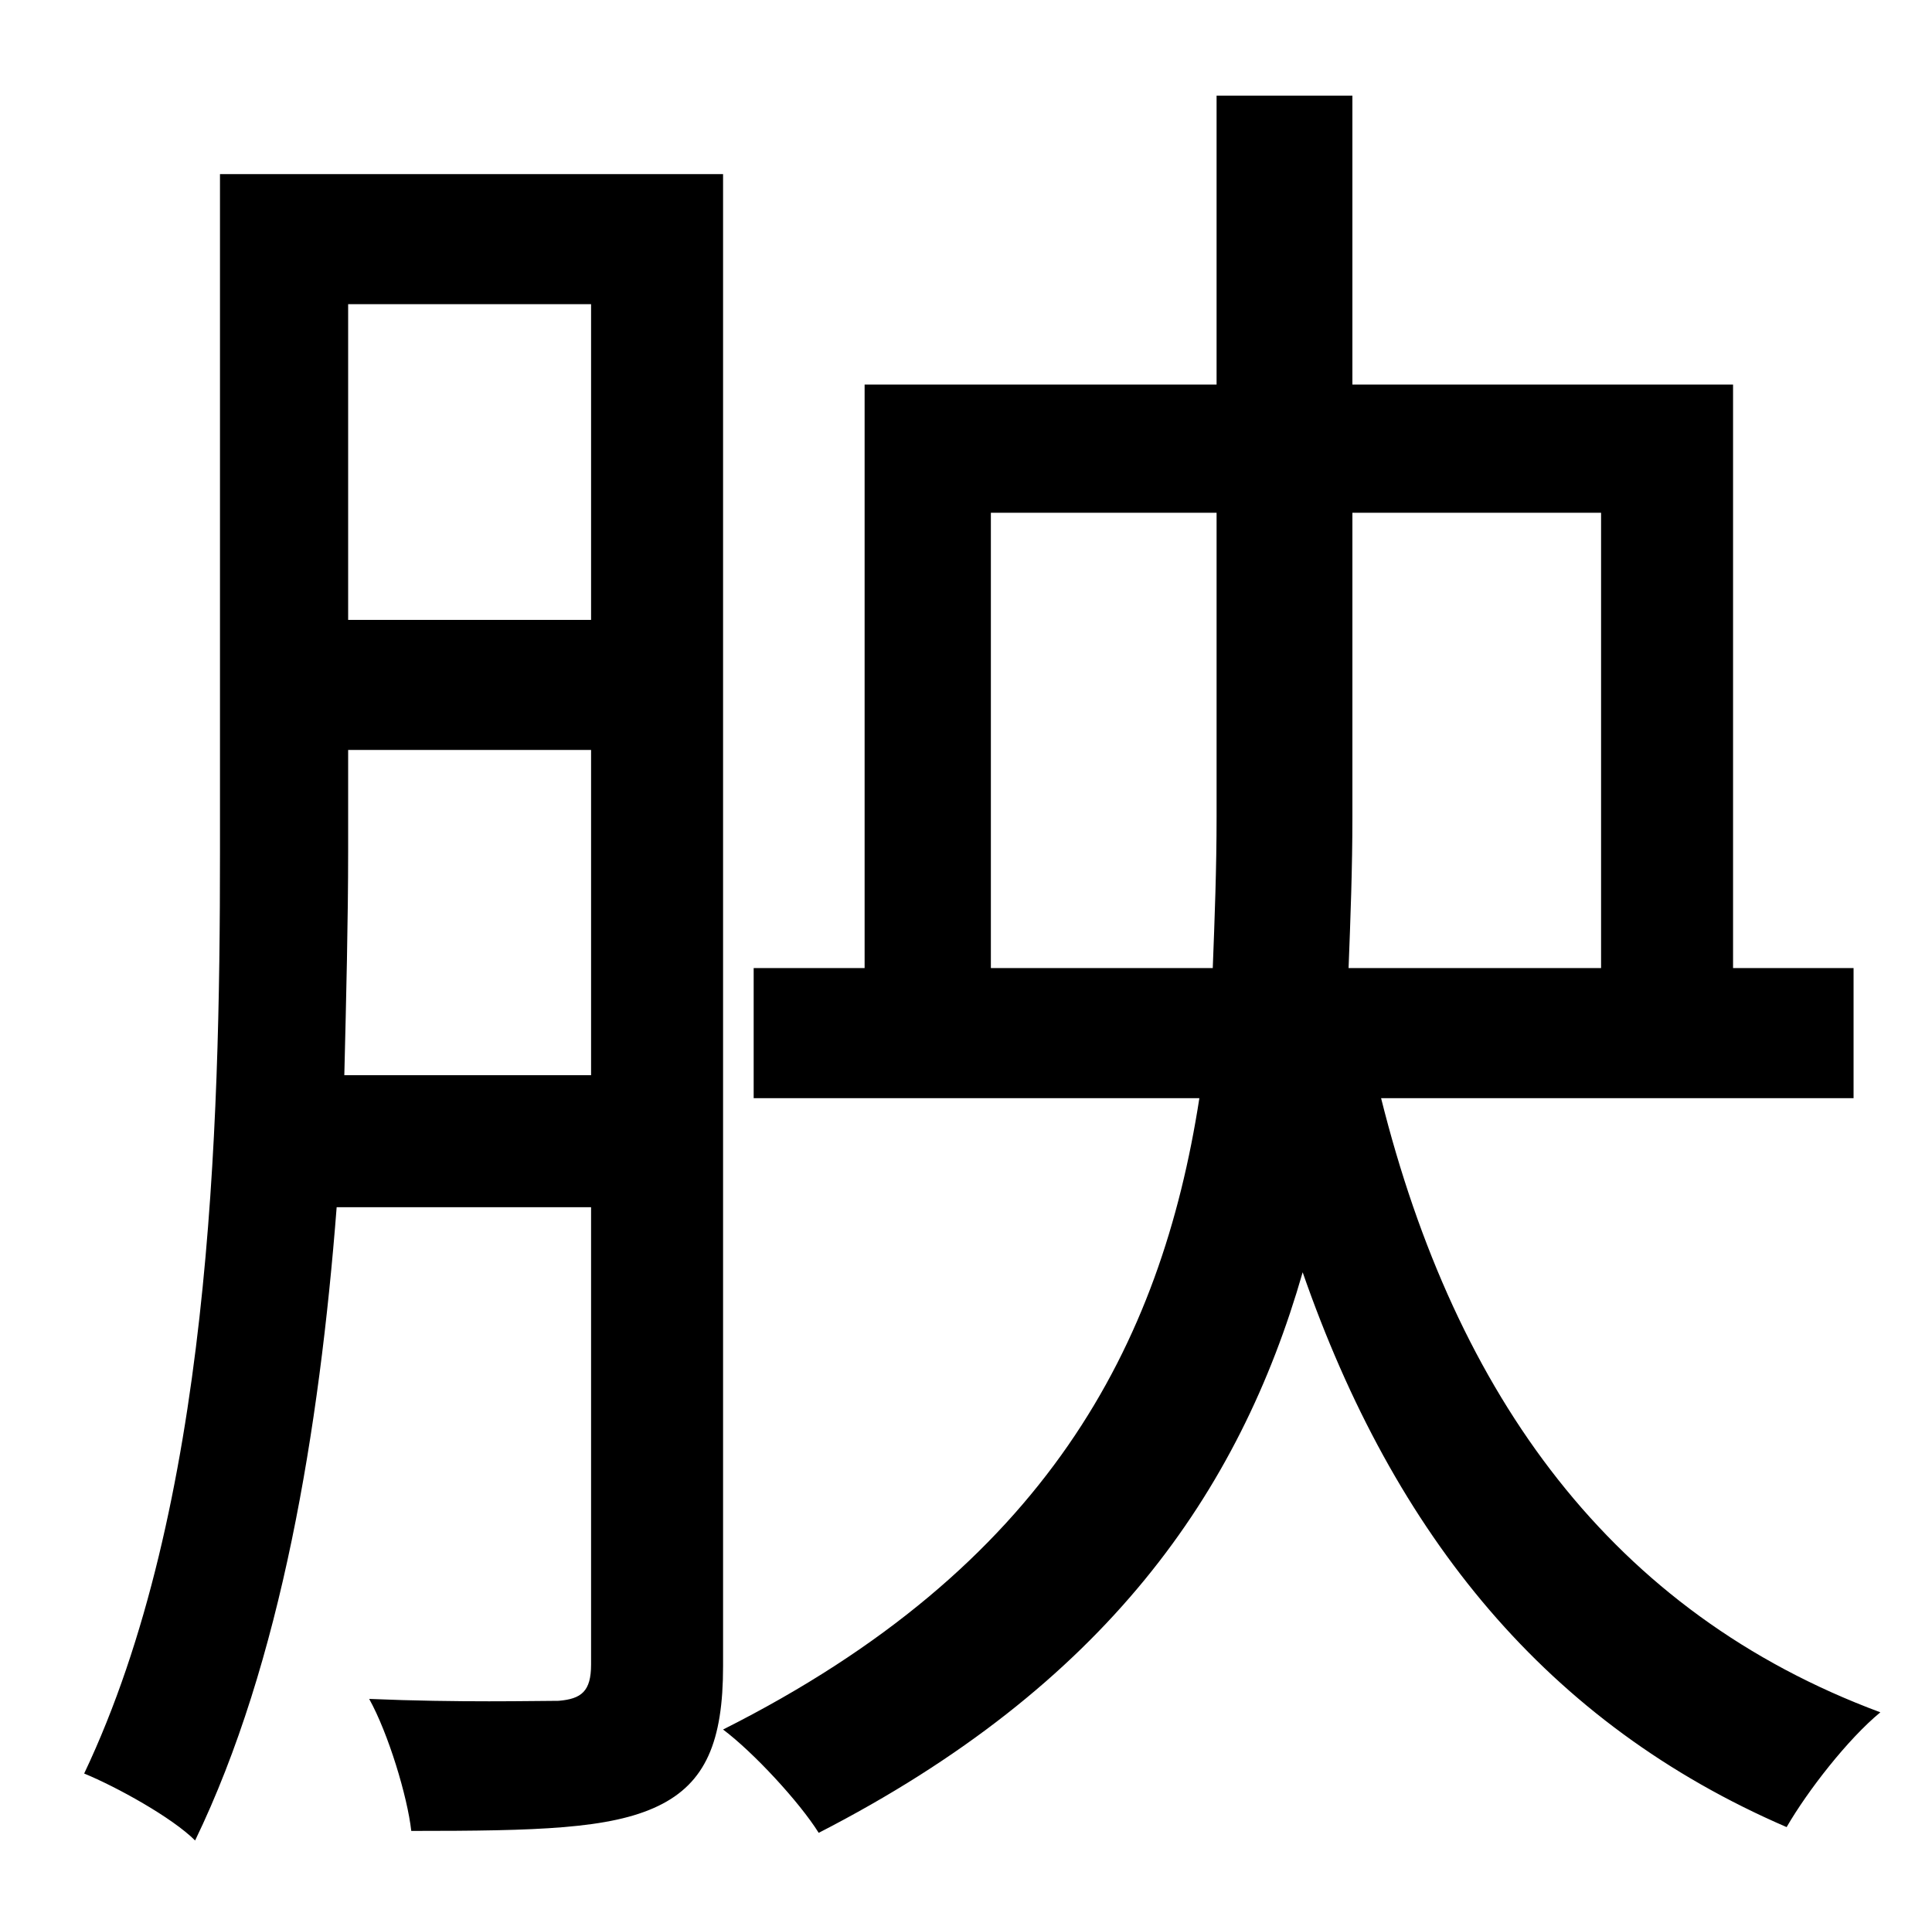 <?xml version="1.0" standalone="no"?>
<!DOCTYPE svg PUBLIC "-//W3C//DTD SVG 1.1//EN" "http://www.w3.org/Graphics/SVG/1.1/DTD/svg11.dtd" >
<svg xmlns="http://www.w3.org/2000/svg" xmlns:xlink="http://www.w3.org/1999/xlink" version="1.1" viewBox="-10 0 1010 1000">
   <path fill="currentColor"
d="M170 562h129v-170h-127v53c0 36 -1 76 -2 117zM299 159h-127v165h127v-165zM368 91v780c0 39 -9 61 -34 73s-63 13 -129 13c-2 -18 -12 -51 -22 -69c47 2 87 1 99 1c12 -1 17 -5 17 -19v-239h-133c-9 116 -29 238 -74 331c-12 -12 -41 -28 -58 -35
c66 -139 71 -336 71 -481v-355h263zM508 506h116c1 -26 2 -52 2 -79v-159h-118v238zM827 268h-130v159c0 27 -1 53 -2 79h132v-238zM959 574h-247c39 156 121 269 261 321c-17 14 -38 41 -49 60c-125 -54 -205 -152 -253 -290c-33 115 -103 216 -253 293
c-10 -16 -34 -42 -50 -54c169 -85 229 -201 249 -330h-233v-68h58v-305h184v-151h71v151h199v305h63v68z" />
</svg>
